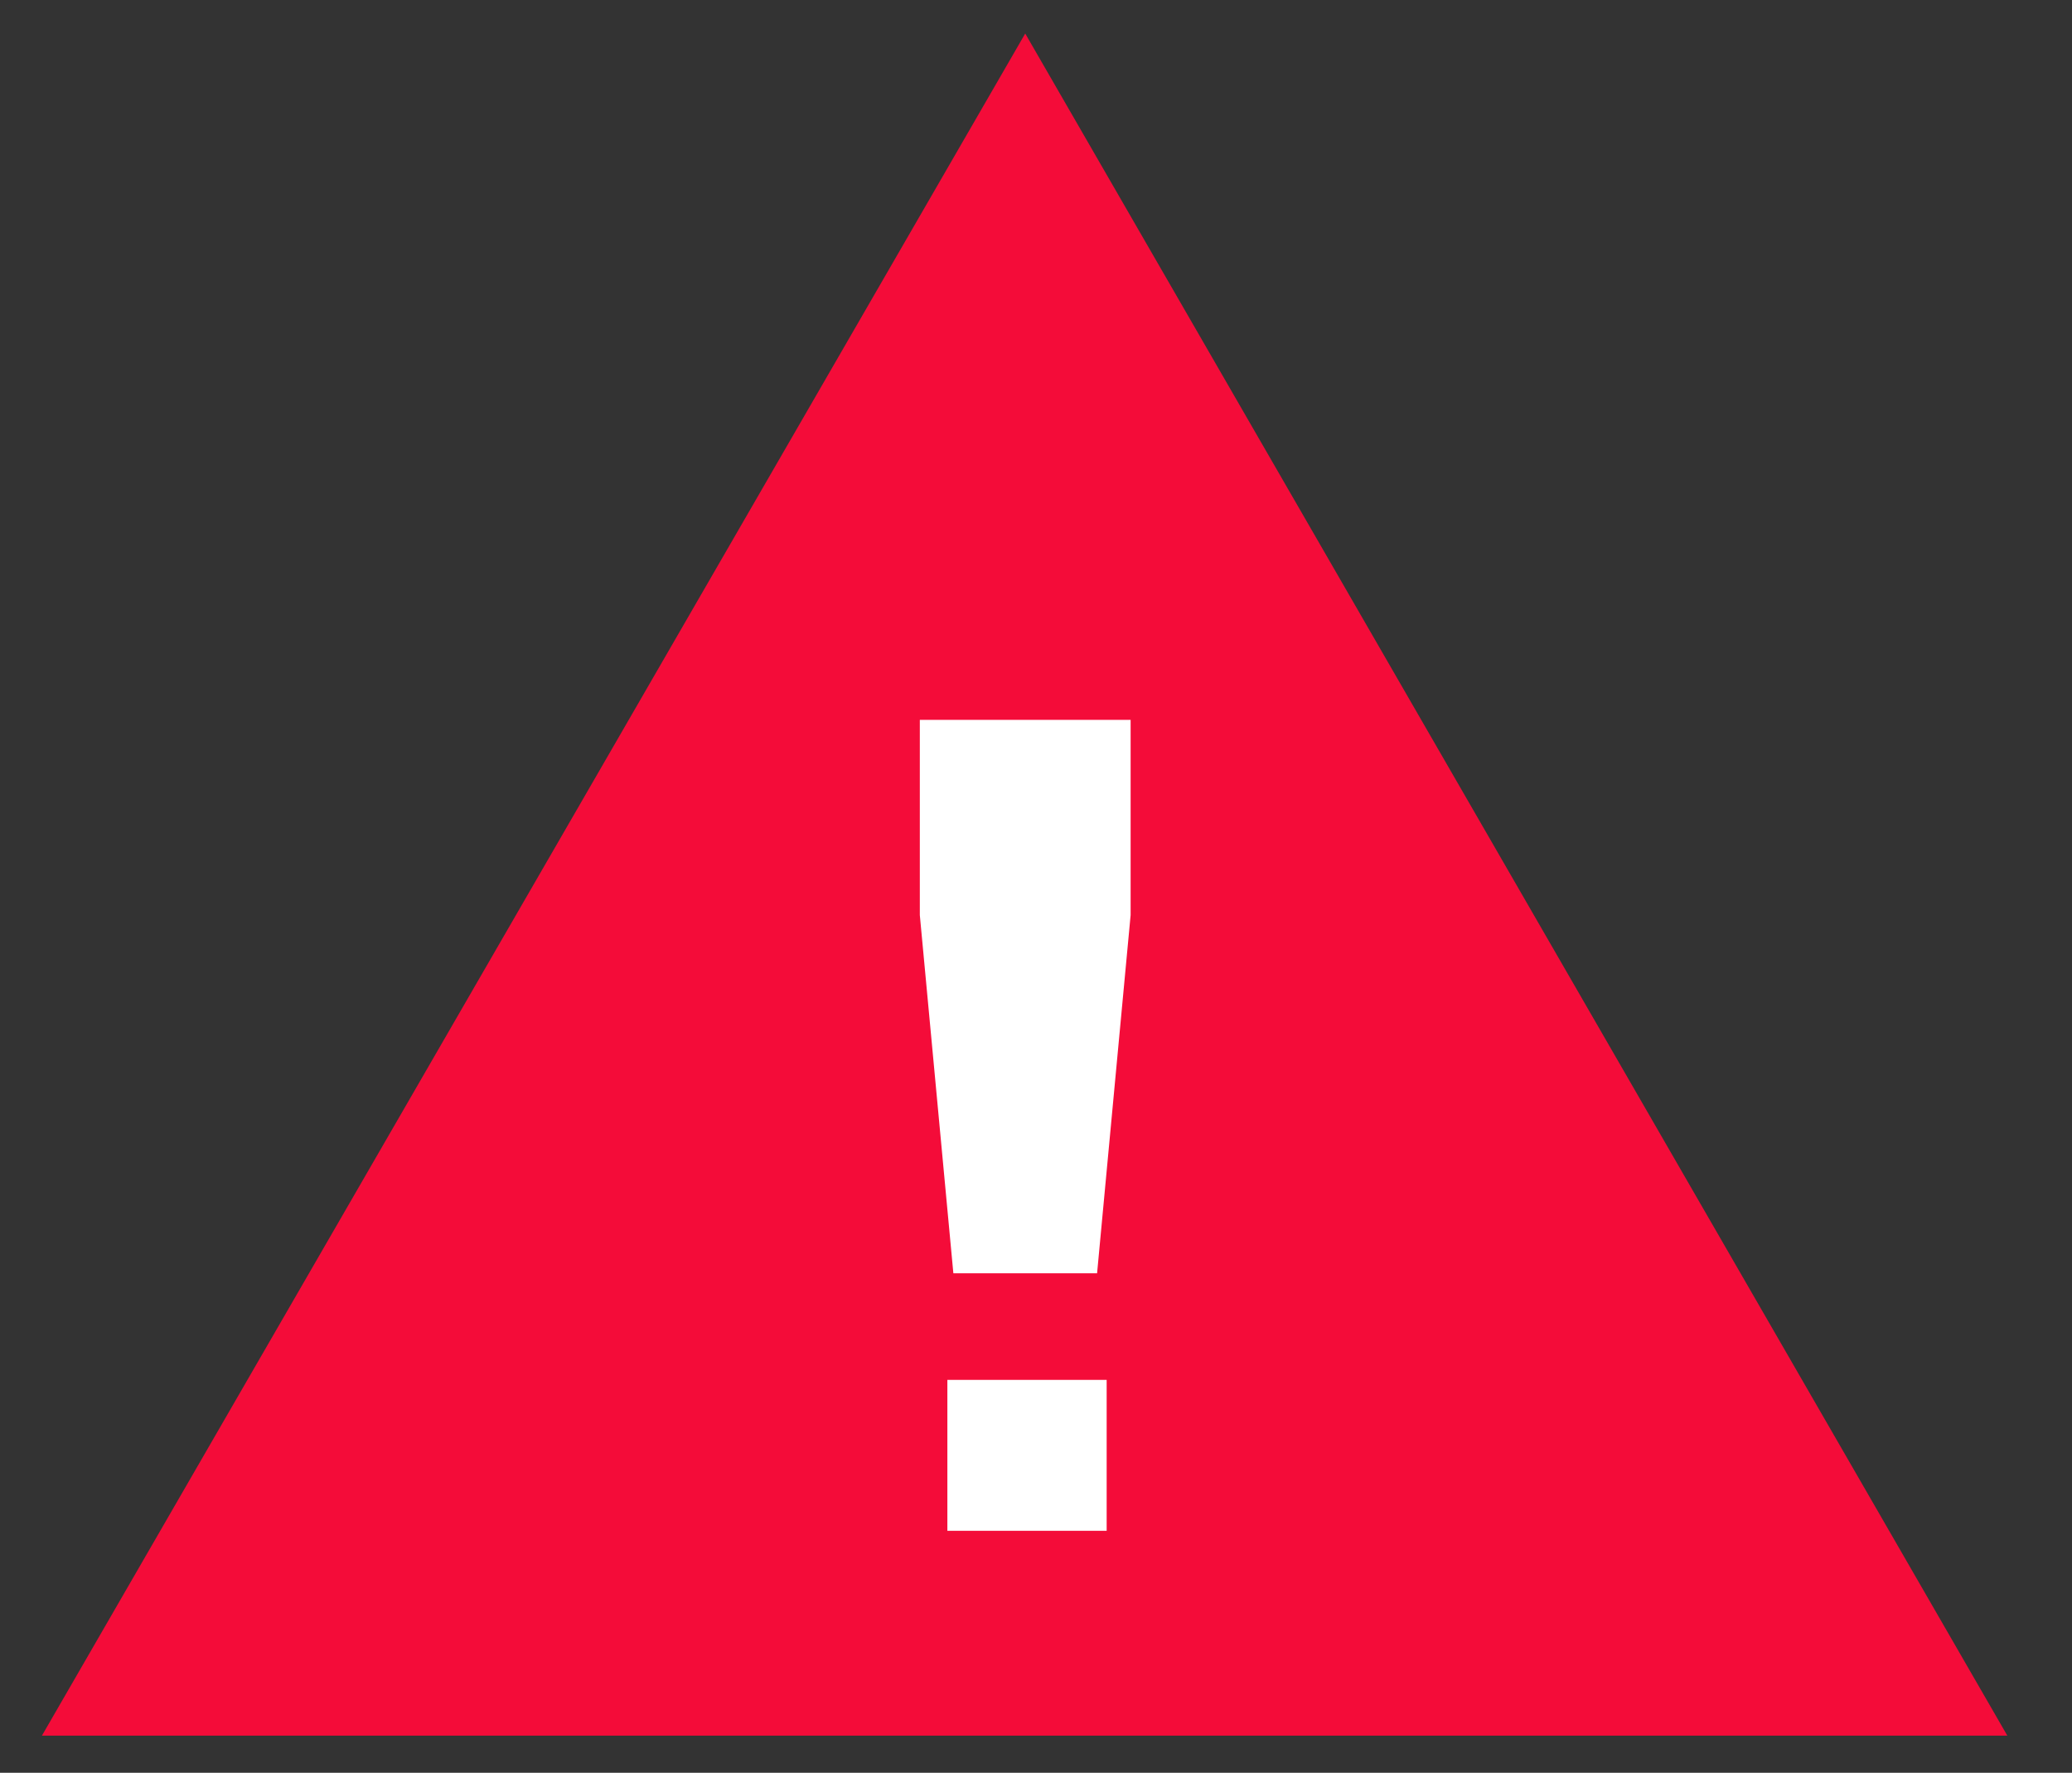 <?xml version="1.0" encoding="utf-8"?>
<!-- Generator: Adobe Illustrator 21.1.0, SVG Export Plug-In . SVG Version: 6.00 Build 0)  -->
<svg version="1.1" id="Layer_1" xmlns="http://www.w3.org/2000/svg" xmlns:xlink="http://www.w3.org/1999/xlink" x="0px" y="0px"
	 viewBox="0 0 173 148" style="enable-background:new 0 0 173 148;" xml:space="preserve">
<rect x="0" y="0" width="173" height="148" fill="#333333" stroke="none"/>
<style type="text/css">
	.st0{fill-rule:evenodd;clip-rule:evenodd;fill:#F40C39;}
	.st1{fill-rule:evenodd;clip-rule:evenodd;fill:#FFFFFF;}
</style>
<polygon class="st0" points="85.6,2.8 3.5,144.9 167.6,144.9 "/>
<path class="st1" d="M92.4,127.8H79.1v-12.6h13.3V127.8z M91.6,106.3H79.6l-2.8-29.9V60.1h17.6v16.3L91.6,106.3z"/>
</svg>
